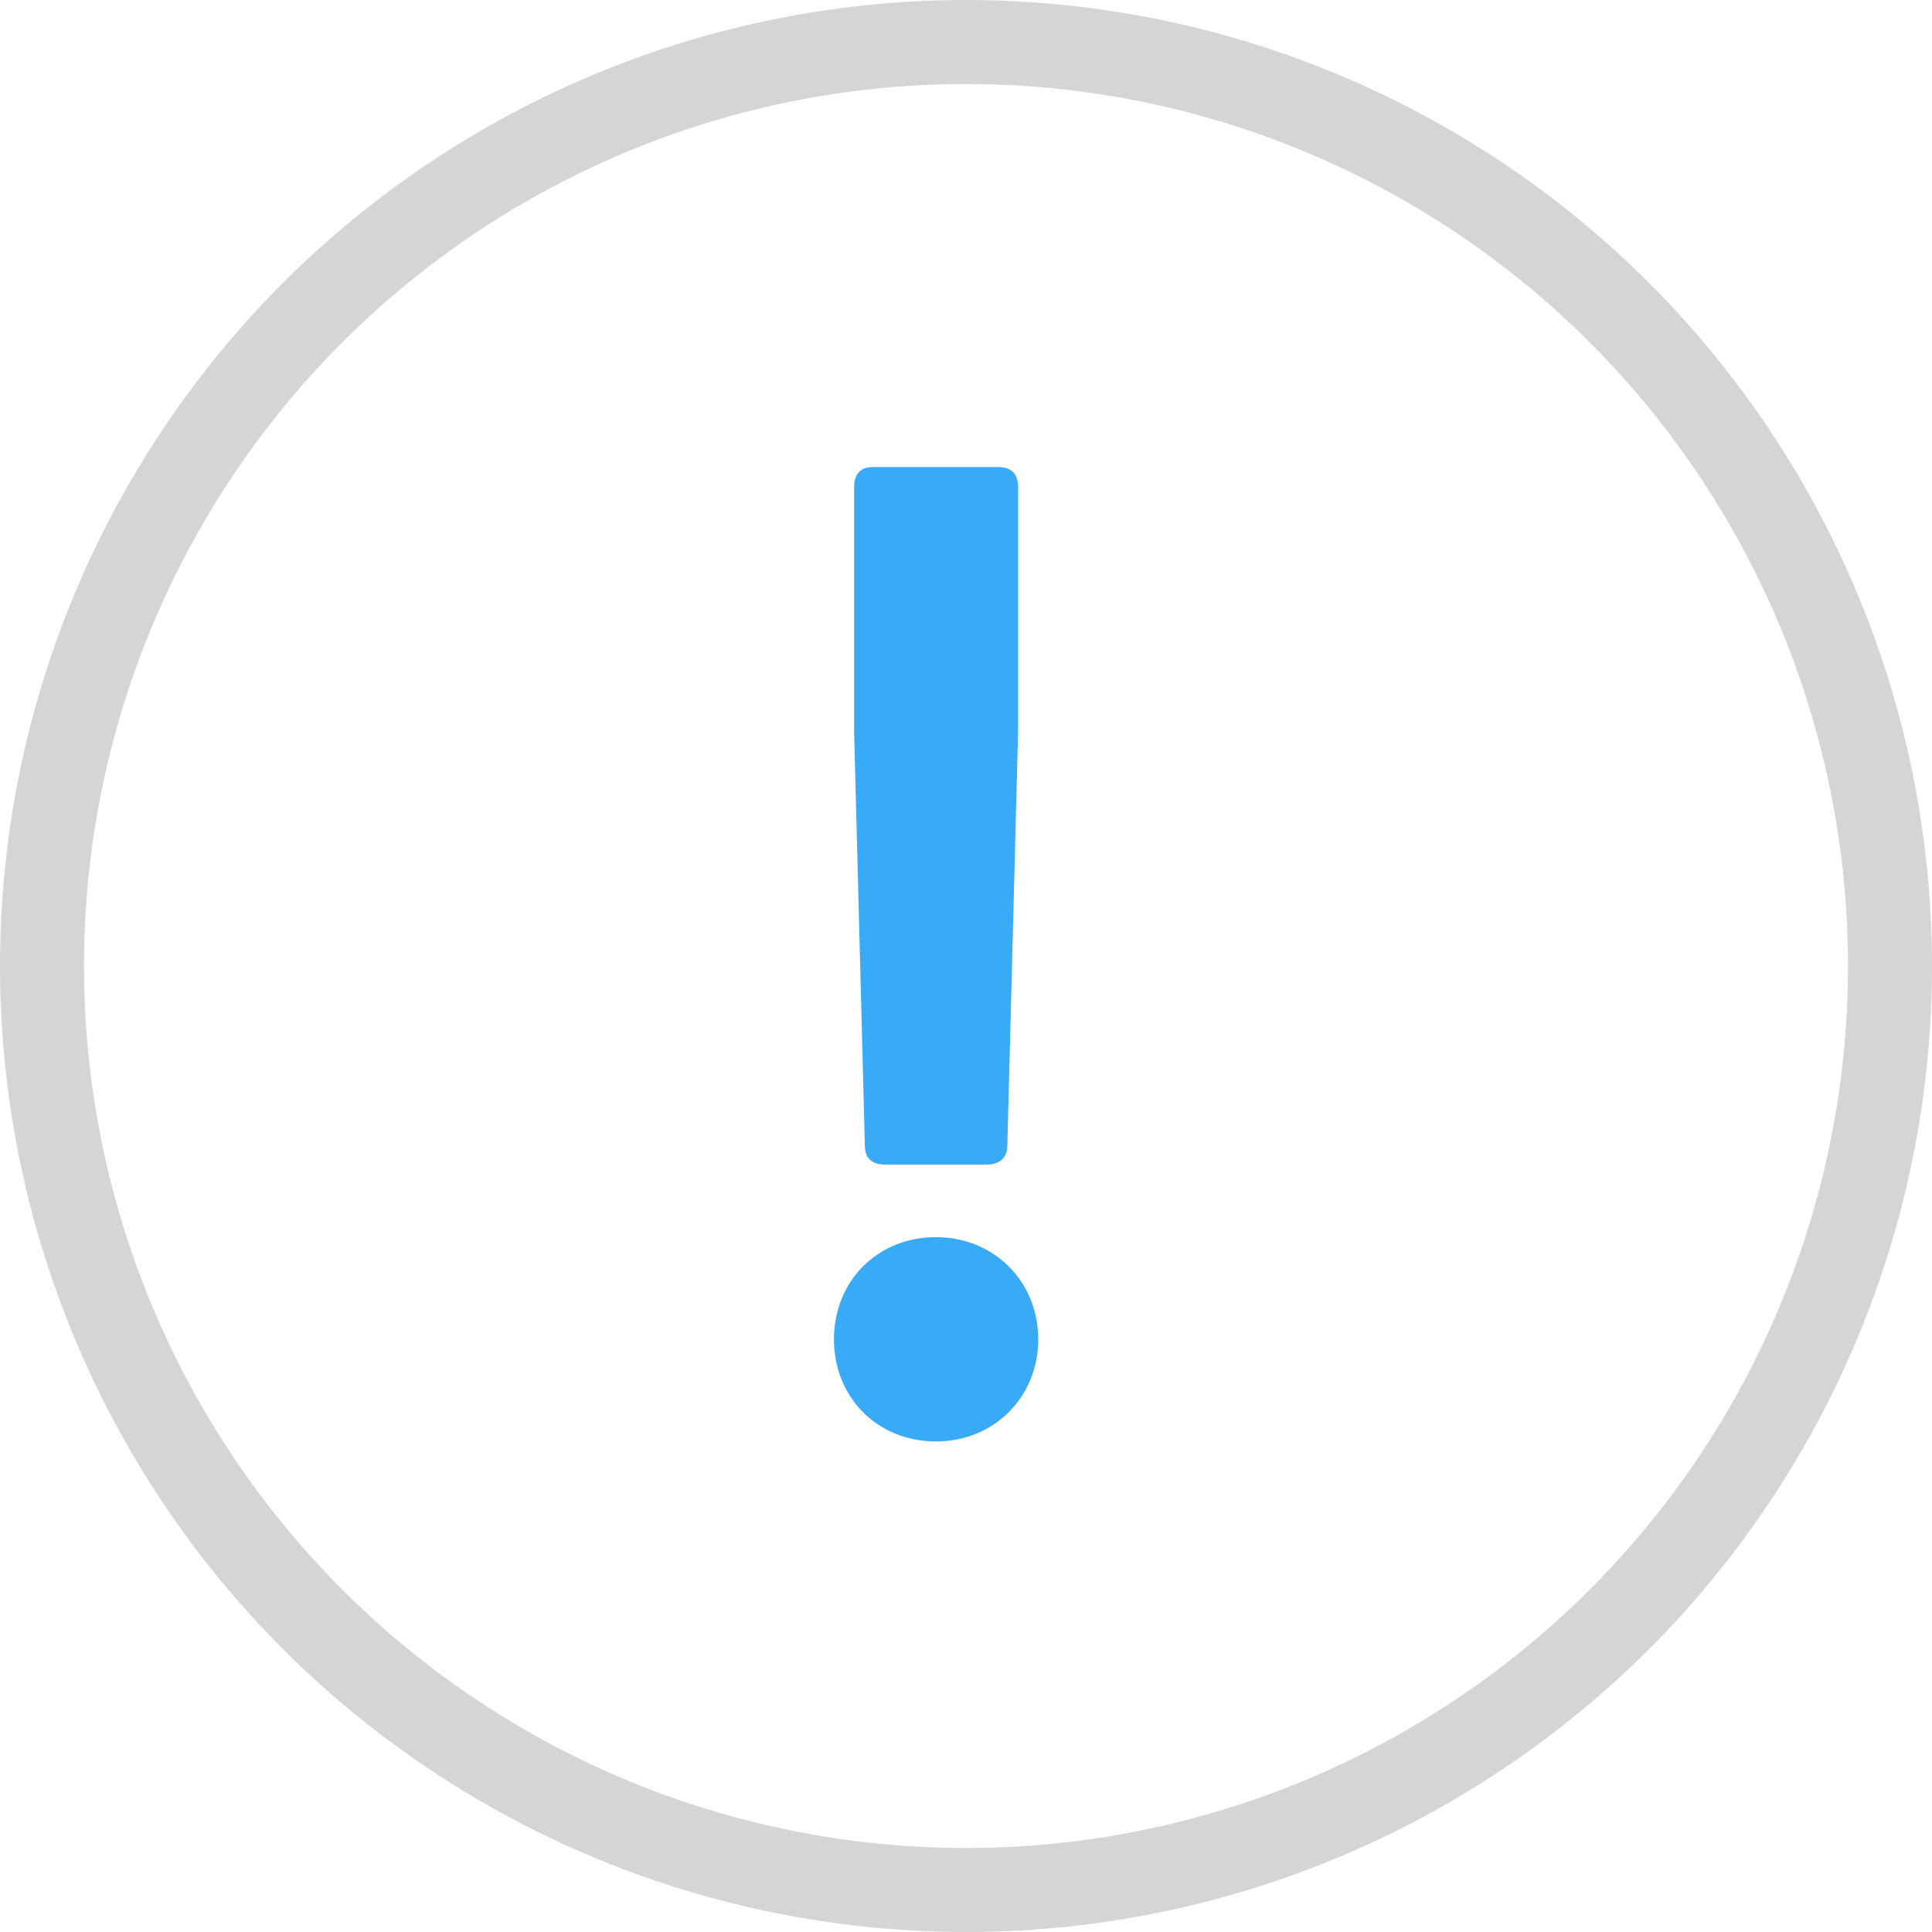 <svg width="23" height="23" viewBox="0 0 23 23" fill="none" xmlns="http://www.w3.org/2000/svg">
<path d="M11.752 13.864C11.896 13.864 11.992 13.784 11.992 13.64L12.12 8.712V5.8C12.12 5.64 12.04 5.56 11.88 5.56H10.392C10.248 5.56 10.168 5.64 10.168 5.8V8.712L10.296 13.64C10.296 13.784 10.376 13.864 10.536 13.864H11.752ZM12.36 15.944C12.36 15.256 11.832 14.728 11.144 14.728C10.44 14.728 9.928 15.256 9.928 15.944C9.928 16.632 10.44 17.16 11.144 17.16C11.832 17.16 12.36 16.632 12.36 15.944Z" fill="#38AAF6"/>
<circle cx="11.5" cy="11.5" r="11" stroke="#D5D5D5"/>
</svg>
